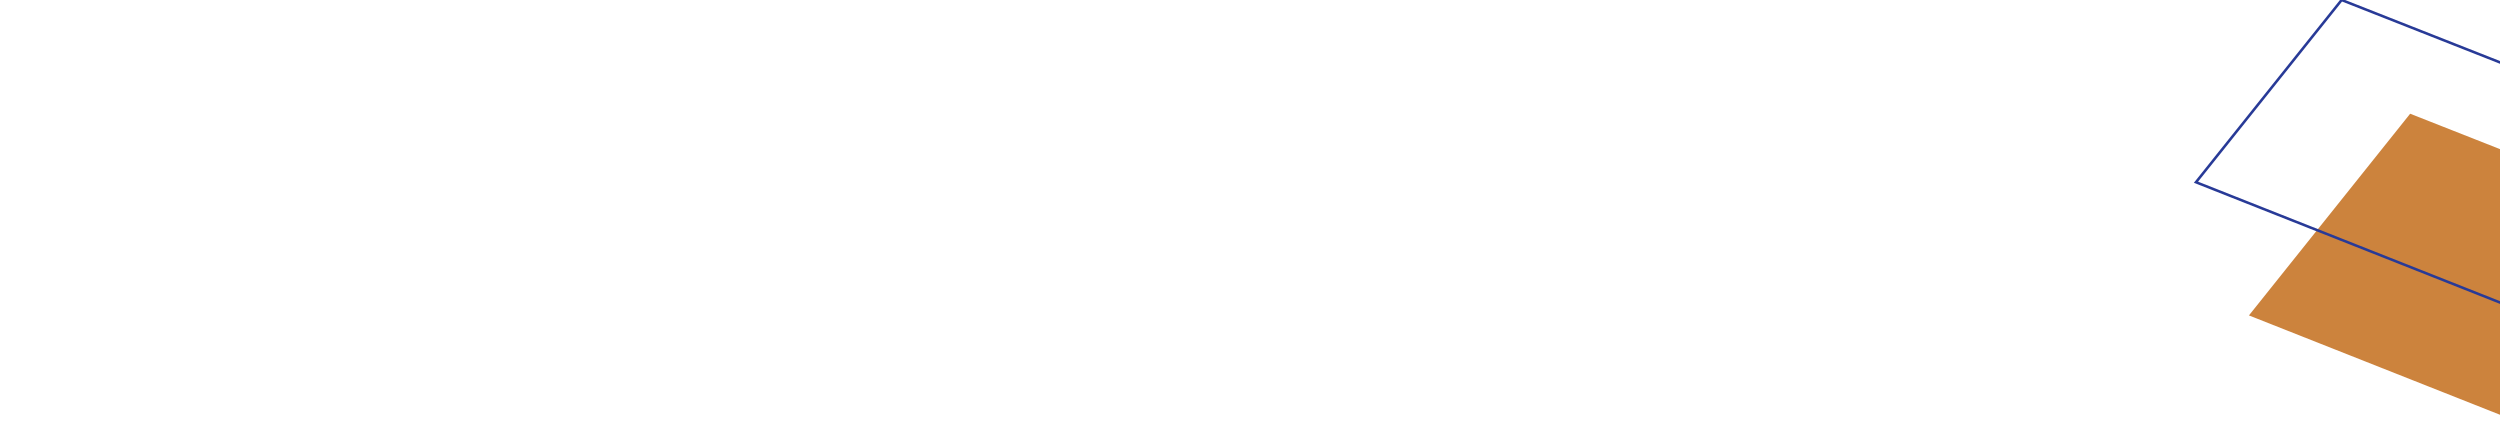 <?xml version="1.0" encoding="UTF-8"?>
<svg id="Layer_2" data-name="Layer 2" xmlns="http://www.w3.org/2000/svg" xmlns:xlink="http://www.w3.org/1999/xlink" viewBox="0 0 1932.28 325.66">
  <defs>
    <style>
      .cls-1, .cls-2 {
        fill: none;
      }

      .cls-3 {
        clip-path: url(#clippath);
      }

      .cls-4 {
        fill: #cc833d;
      }

      .cls-2 {
        stroke: #283a97;
        stroke-width: 2px;
      }
    </style>
    <clipPath id="clippath">
      <rect class="cls-1" width="1932.28" height="325.66"/>
    </clipPath>
  </defs>
  <g id="Layer_1-2" data-name="Layer 1">
    <g id="_3" data-name="3">
      <g class="cls-3">
        <g>
          <path id="Path_352" data-name="Path 352" class="cls-4" d="M2459.78,529.32L1738.23,243.79l124.61-155.89,722.28,284.63-125.33,156.79Z"/>
          <path id="Path_353" data-name="Path 353" class="cls-2" d="M2349.18,398.8L1697.29,140.84,1809.87,0l652.54,257.15-113.23,141.65Z"/>
        </g>
      </g>
    </g>
  </g>
</svg>